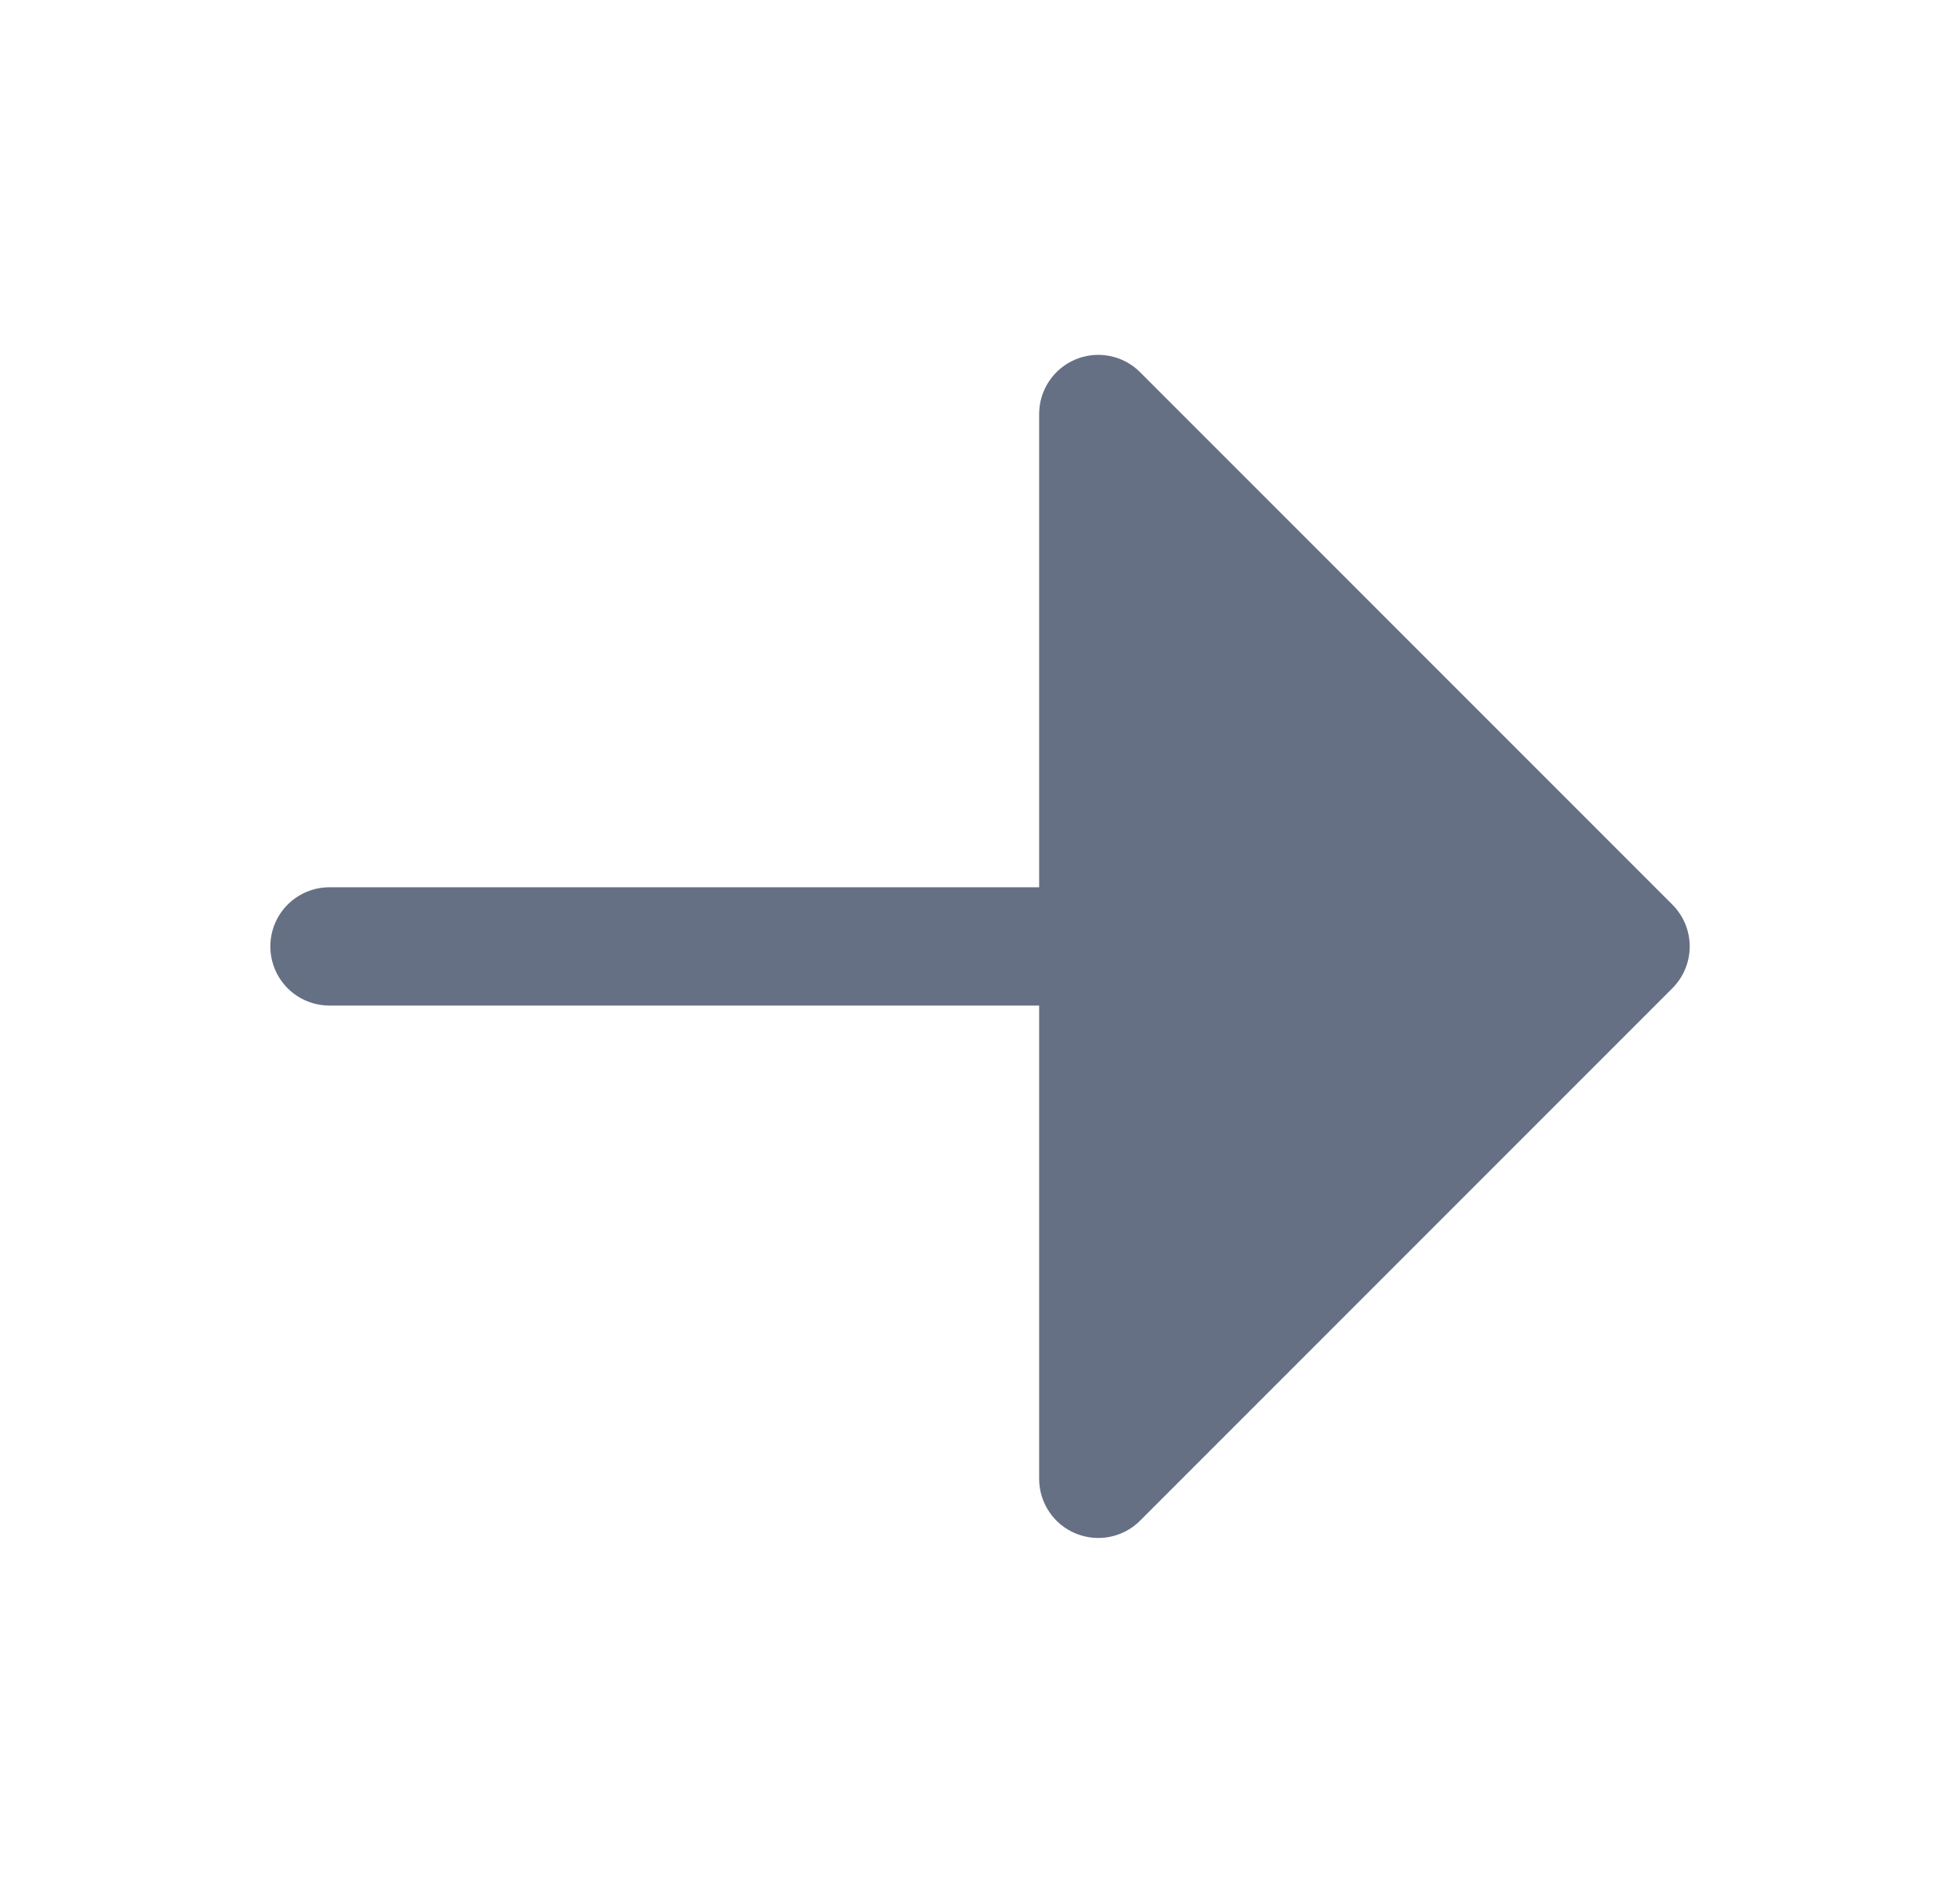 <svg width="29" height="28" viewBox="0 0 29 28" fill="none" xmlns="http://www.w3.org/2000/svg">
<g id="ArrowRight">
<path id="Vector" d="M24.744 14.619L16.869 22.494C16.747 22.617 16.591 22.7 16.421 22.734C16.251 22.768 16.075 22.75 15.915 22.684C15.755 22.618 15.618 22.506 15.522 22.361C15.426 22.218 15.375 22.048 15.375 21.875V14.875H4.875C4.643 14.875 4.42 14.783 4.256 14.619C4.092 14.455 4 14.232 4 14C4 13.768 4.092 13.545 4.256 13.381C4.42 13.217 4.643 13.125 4.875 13.125H15.375V6.125C15.375 5.952 15.426 5.783 15.522 5.639C15.618 5.495 15.755 5.382 15.915 5.316C16.075 5.25 16.251 5.232 16.421 5.266C16.591 5.3 16.747 5.383 16.869 5.506L24.744 13.381C24.825 13.462 24.89 13.559 24.934 13.665C24.978 13.771 25.001 13.885 25.001 14C25.001 14.115 24.978 14.229 24.934 14.335C24.89 14.441 24.825 14.538 24.744 14.619Z" fill="#667085"/>
</g>
</svg>
